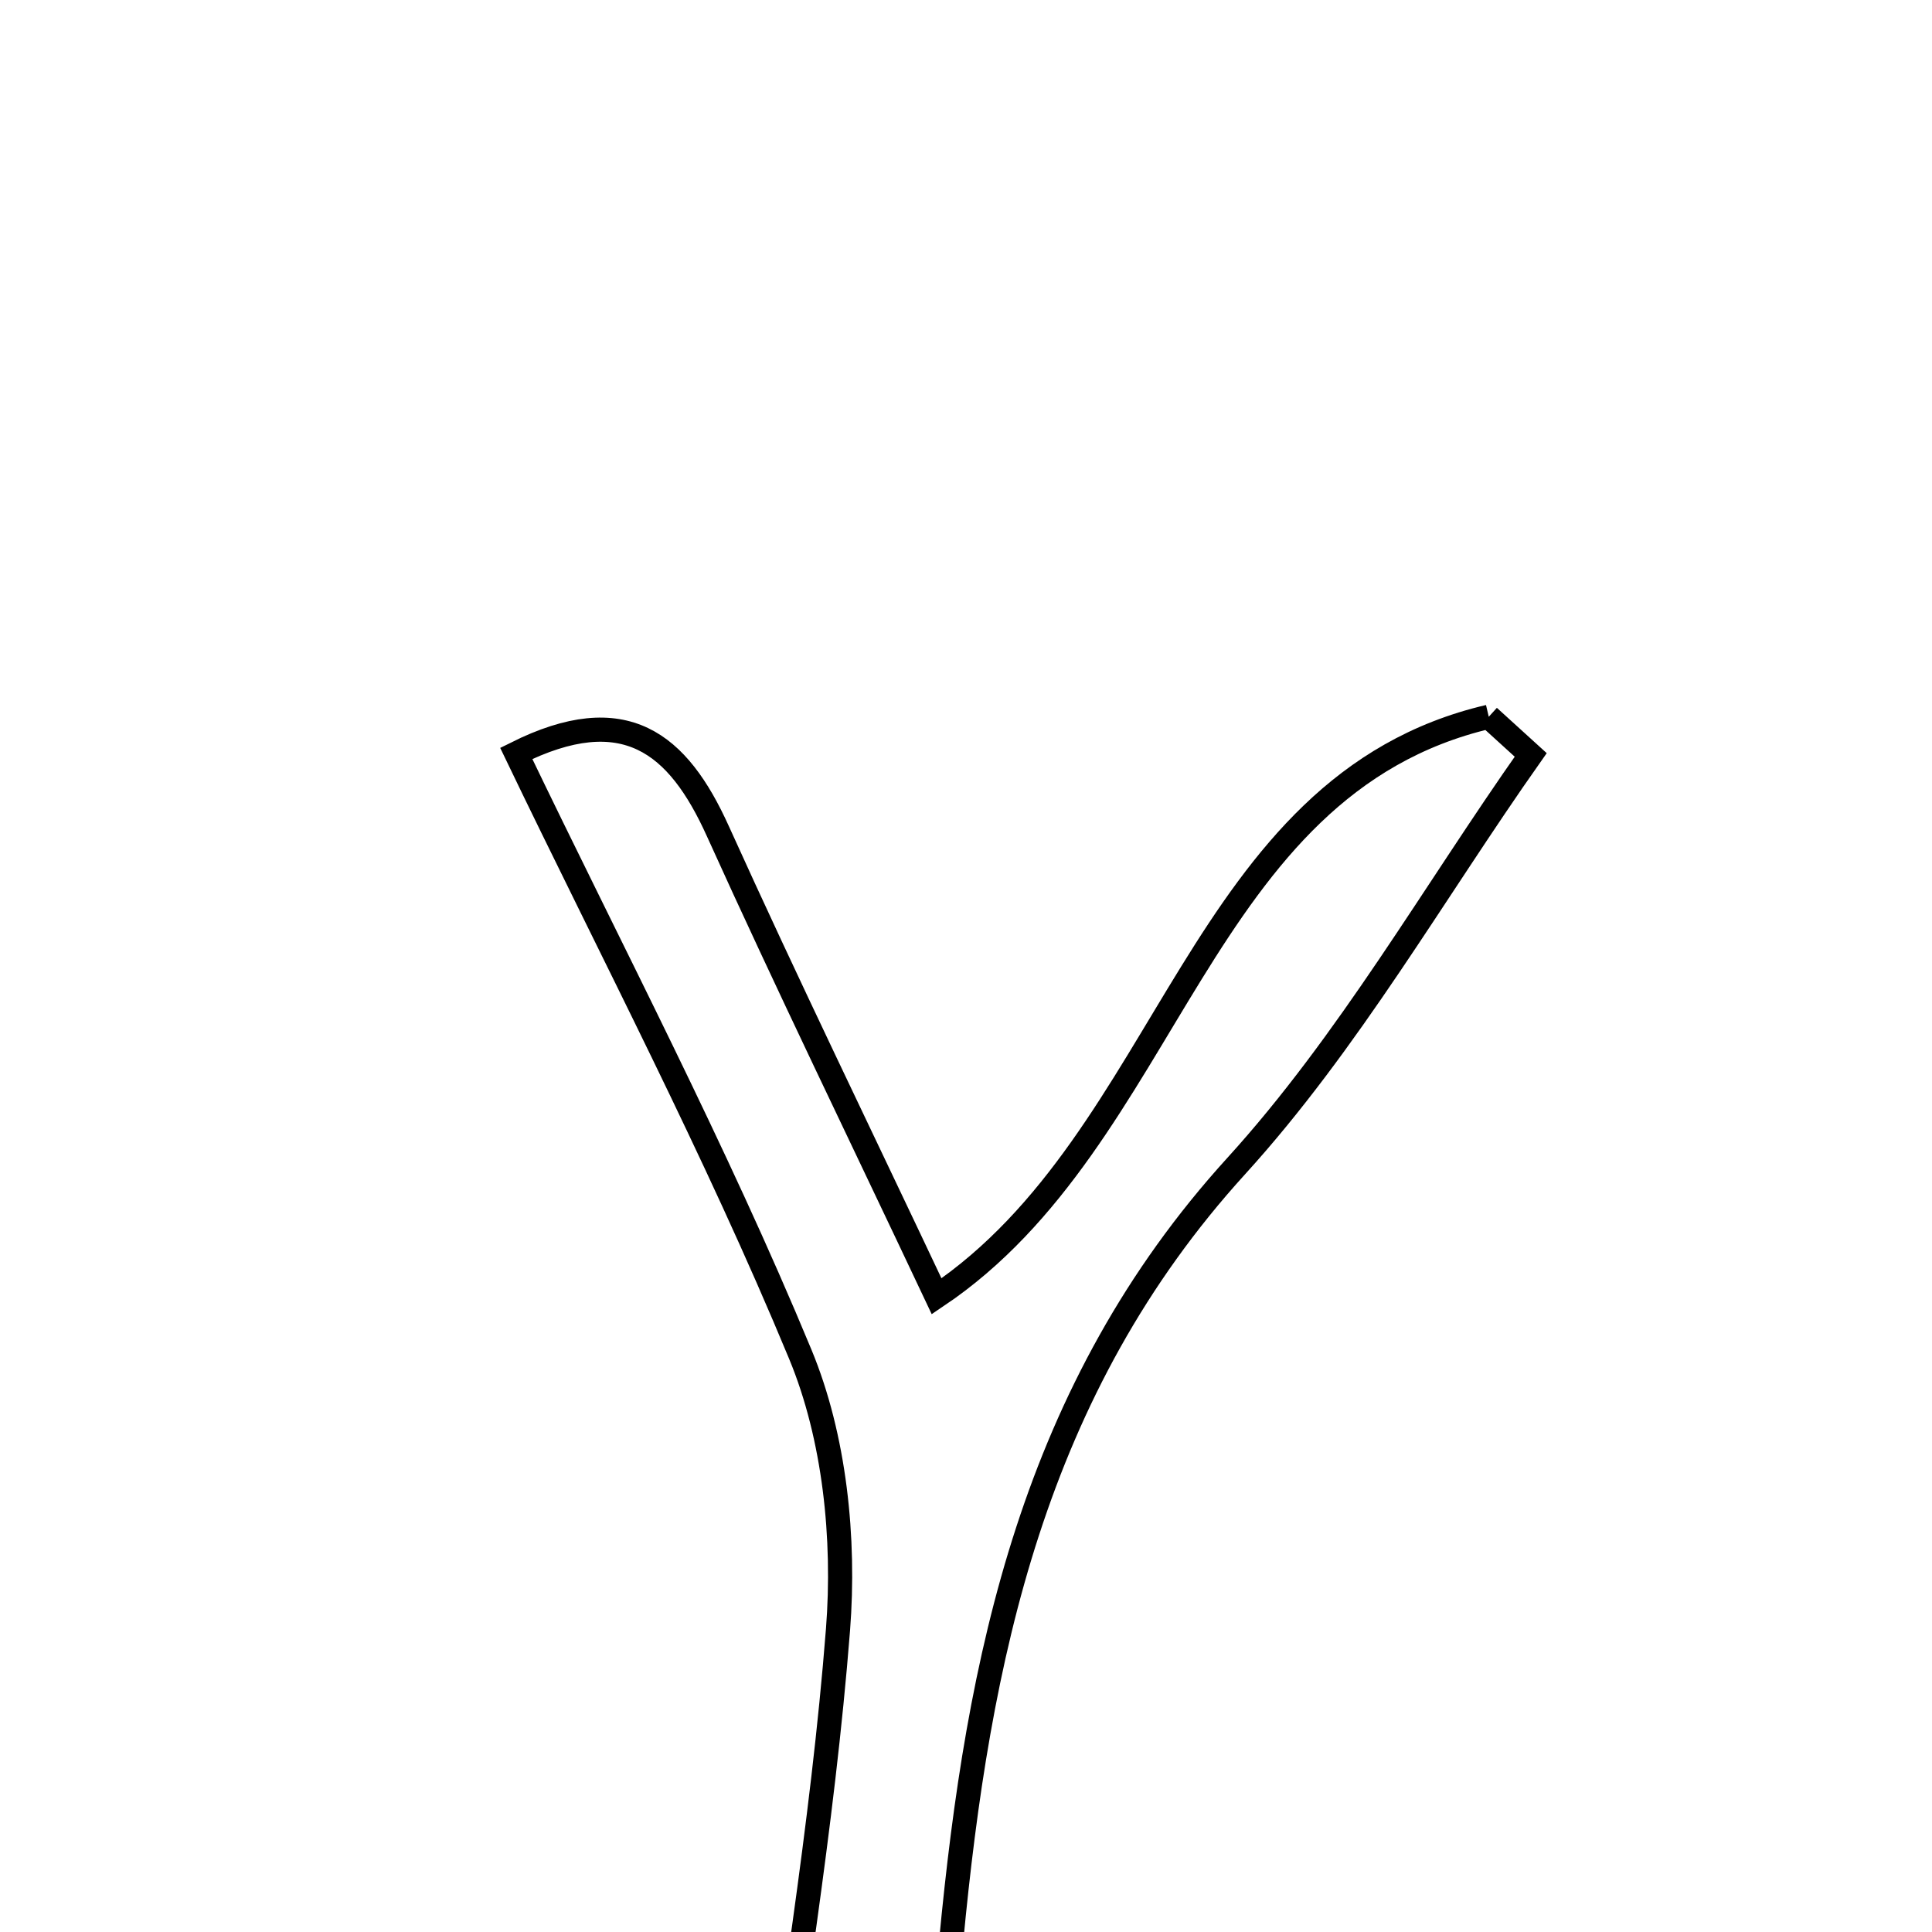 <svg xmlns="http://www.w3.org/2000/svg" viewBox="0.0 0.0 24.0 24.0" height="200px" width="200px"><path fill="none" stroke="black" stroke-width=".3" stroke-opacity="1.0"  filling="0" d="M18.494 8.904 C18.668 9.062 18.841 9.22 19.015 9.378 C17.807 11.092 16.756 12.947 15.356 14.486 C12.835 17.258 12.149 20.596 11.815 24.121 C11.72 25.127 11.609 26.156 11.297 27.106 C11.158 27.526 10.502 27.776 10.08 28.104 C9.878 27.929 9.676 27.755 9.473 27.581 C9.799 25.136 10.218 22.698 10.41 20.243 C10.498 19.114 10.37 17.856 9.941 16.822 C8.889 14.283 7.605 11.84 6.413 9.359 C7.761 8.686 8.423 9.232 8.916 10.322 C9.778 12.228 10.695 14.111 11.635 16.103 C14.565 14.135 14.859 9.757 18.494 8.904"></path></svg>